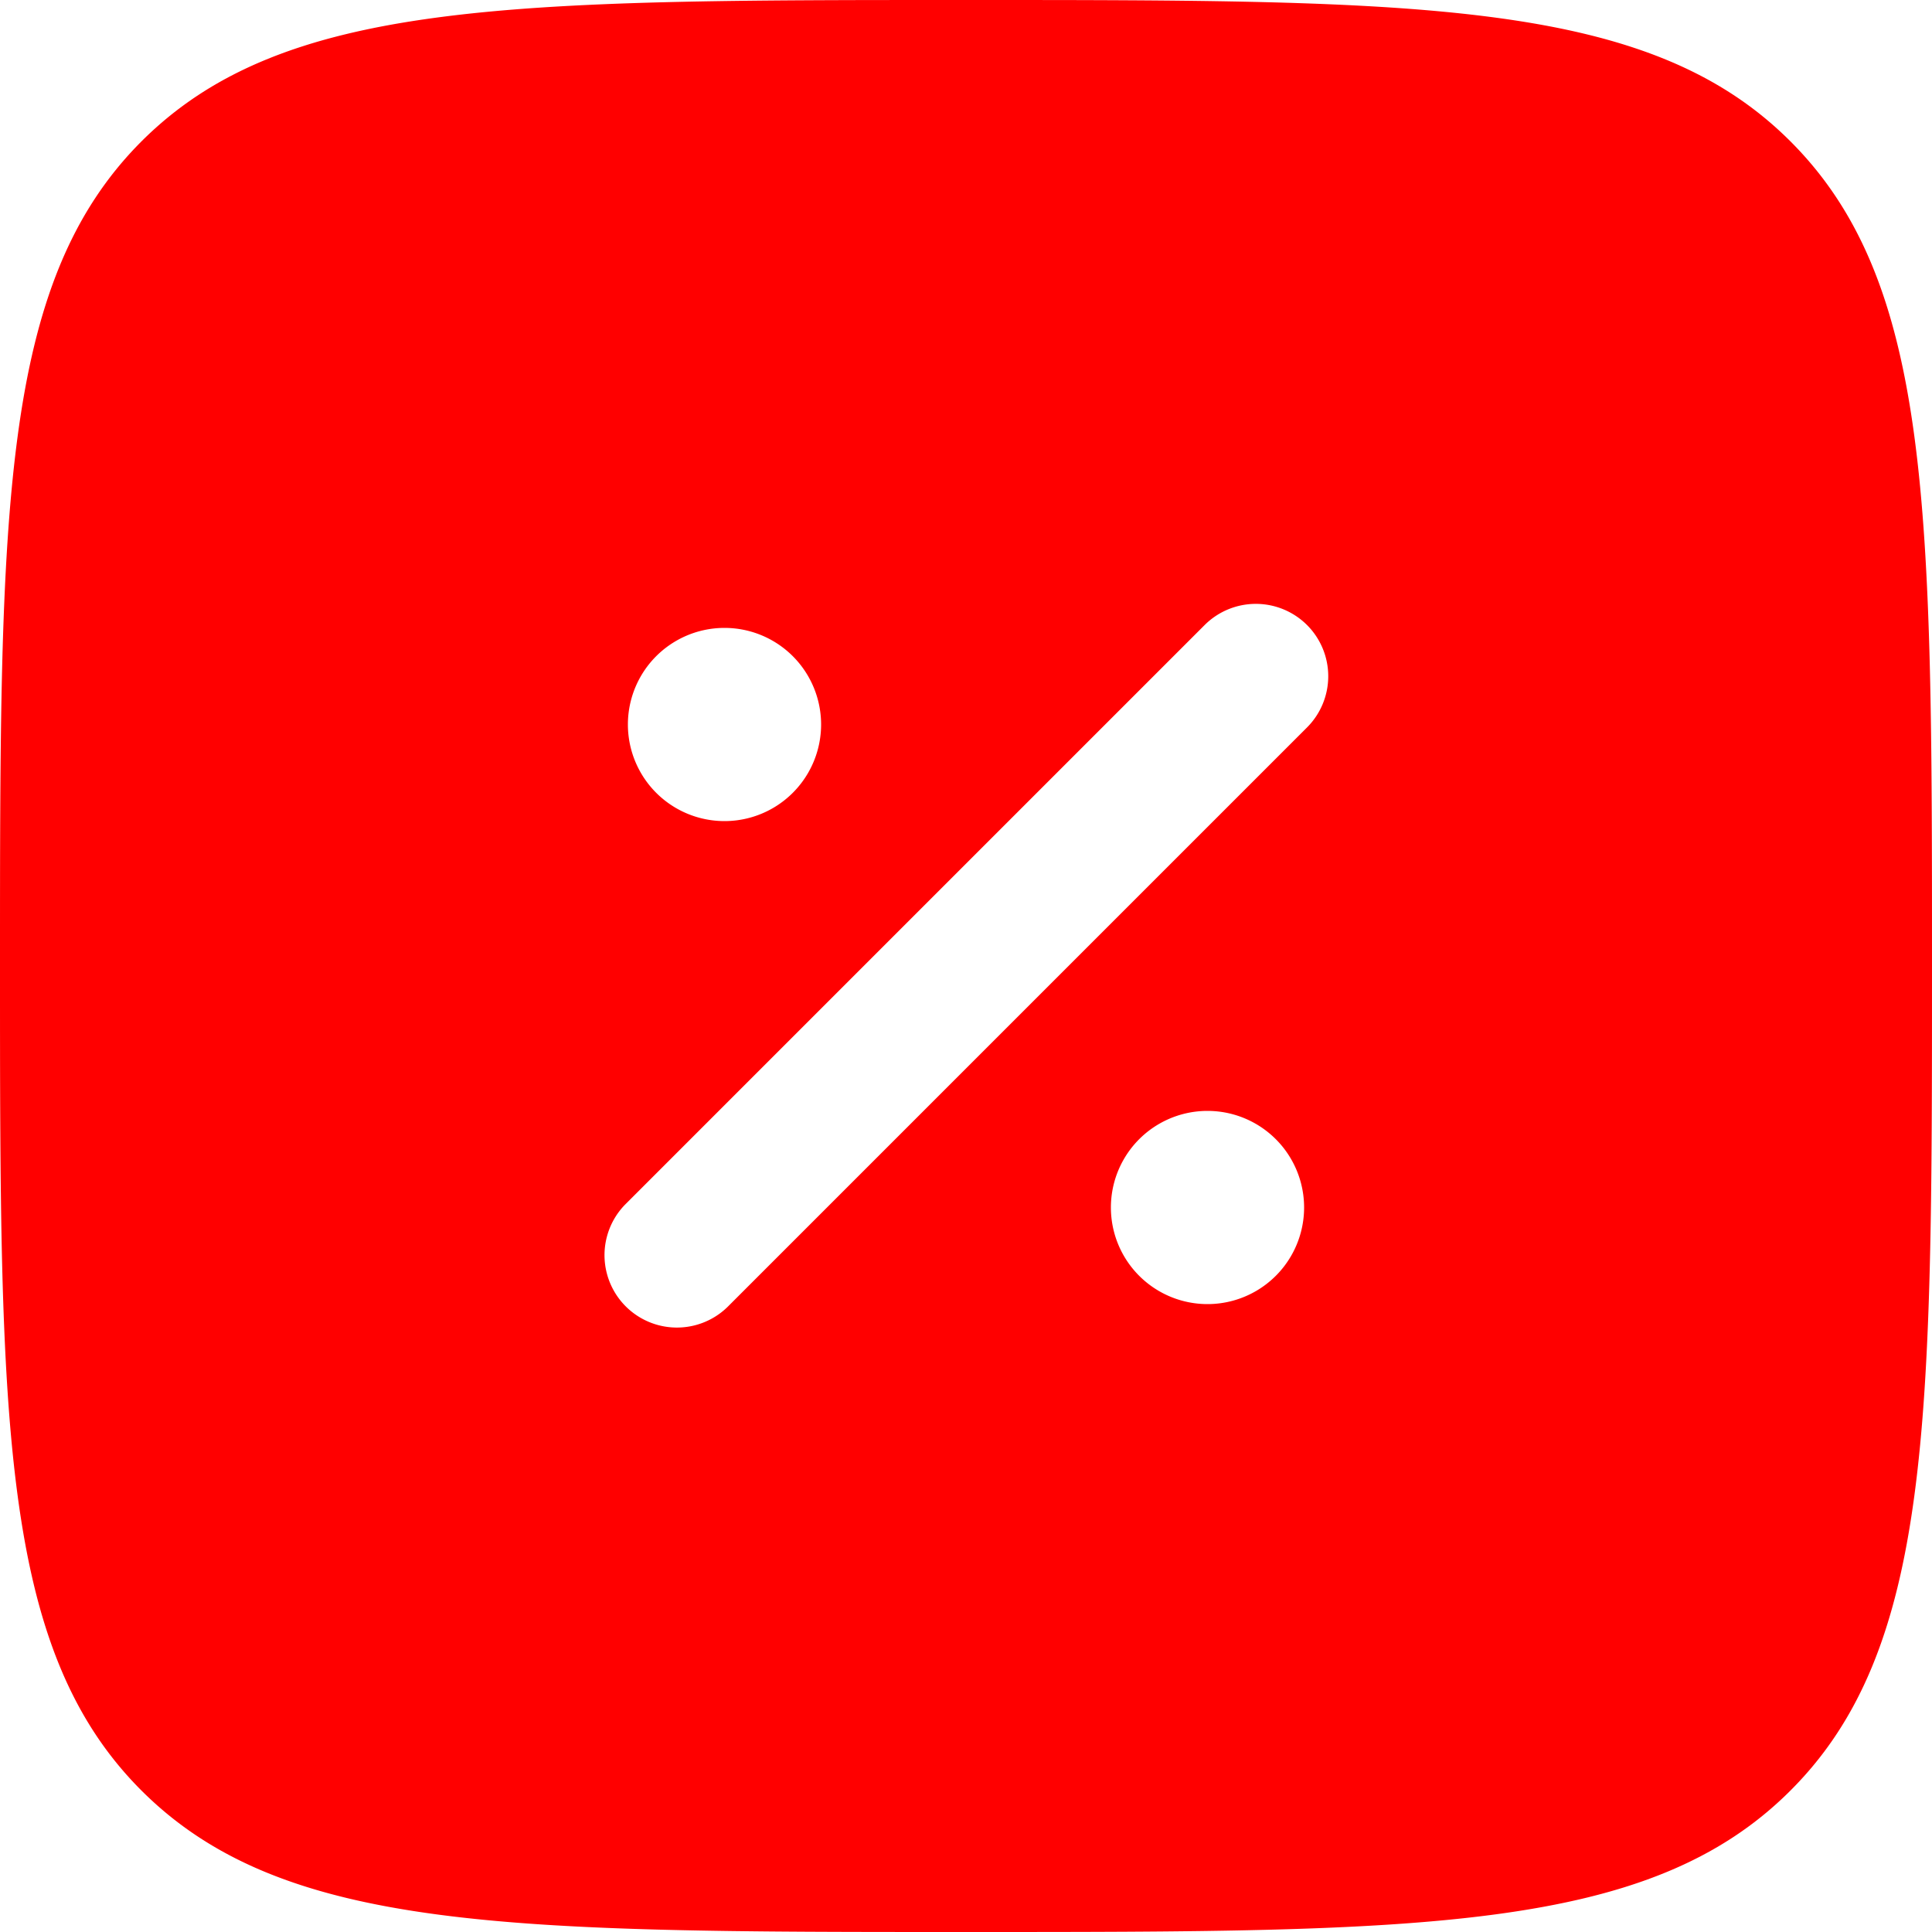<svg width="25" height="25" fill="none" xmlns="http://www.w3.org/2000/svg"><path fill-rule="evenodd" clip-rule="evenodd" d="M1.83 1.83C0 3.663 0 6.607 0 12.5c0 5.892 0 8.839 1.83 10.669C3.663 25 6.607 25 12.5 25c5.892 0 8.839 0 10.669-1.831C25 21.34 25 18.392 25 12.5c0-5.893 0-8.839-1.831-10.67C21.34 0 18.392 0 12.5 0 6.607 0 3.661 0 1.83 1.83zm15.083 6.258a.937.937 0 010 1.325l-7.5 7.5a.937.937 0 01-1.325-1.325l7.5-7.5a.938.938 0 011.325 0zm-6.288 1.287a1.25 1.25 0 11-2.5 0 1.25 1.25 0 012.5 0zm5 7.5a1.25 1.25 0 100-2.5 1.25 1.25 0 000 2.5z" fill="red"/></svg>